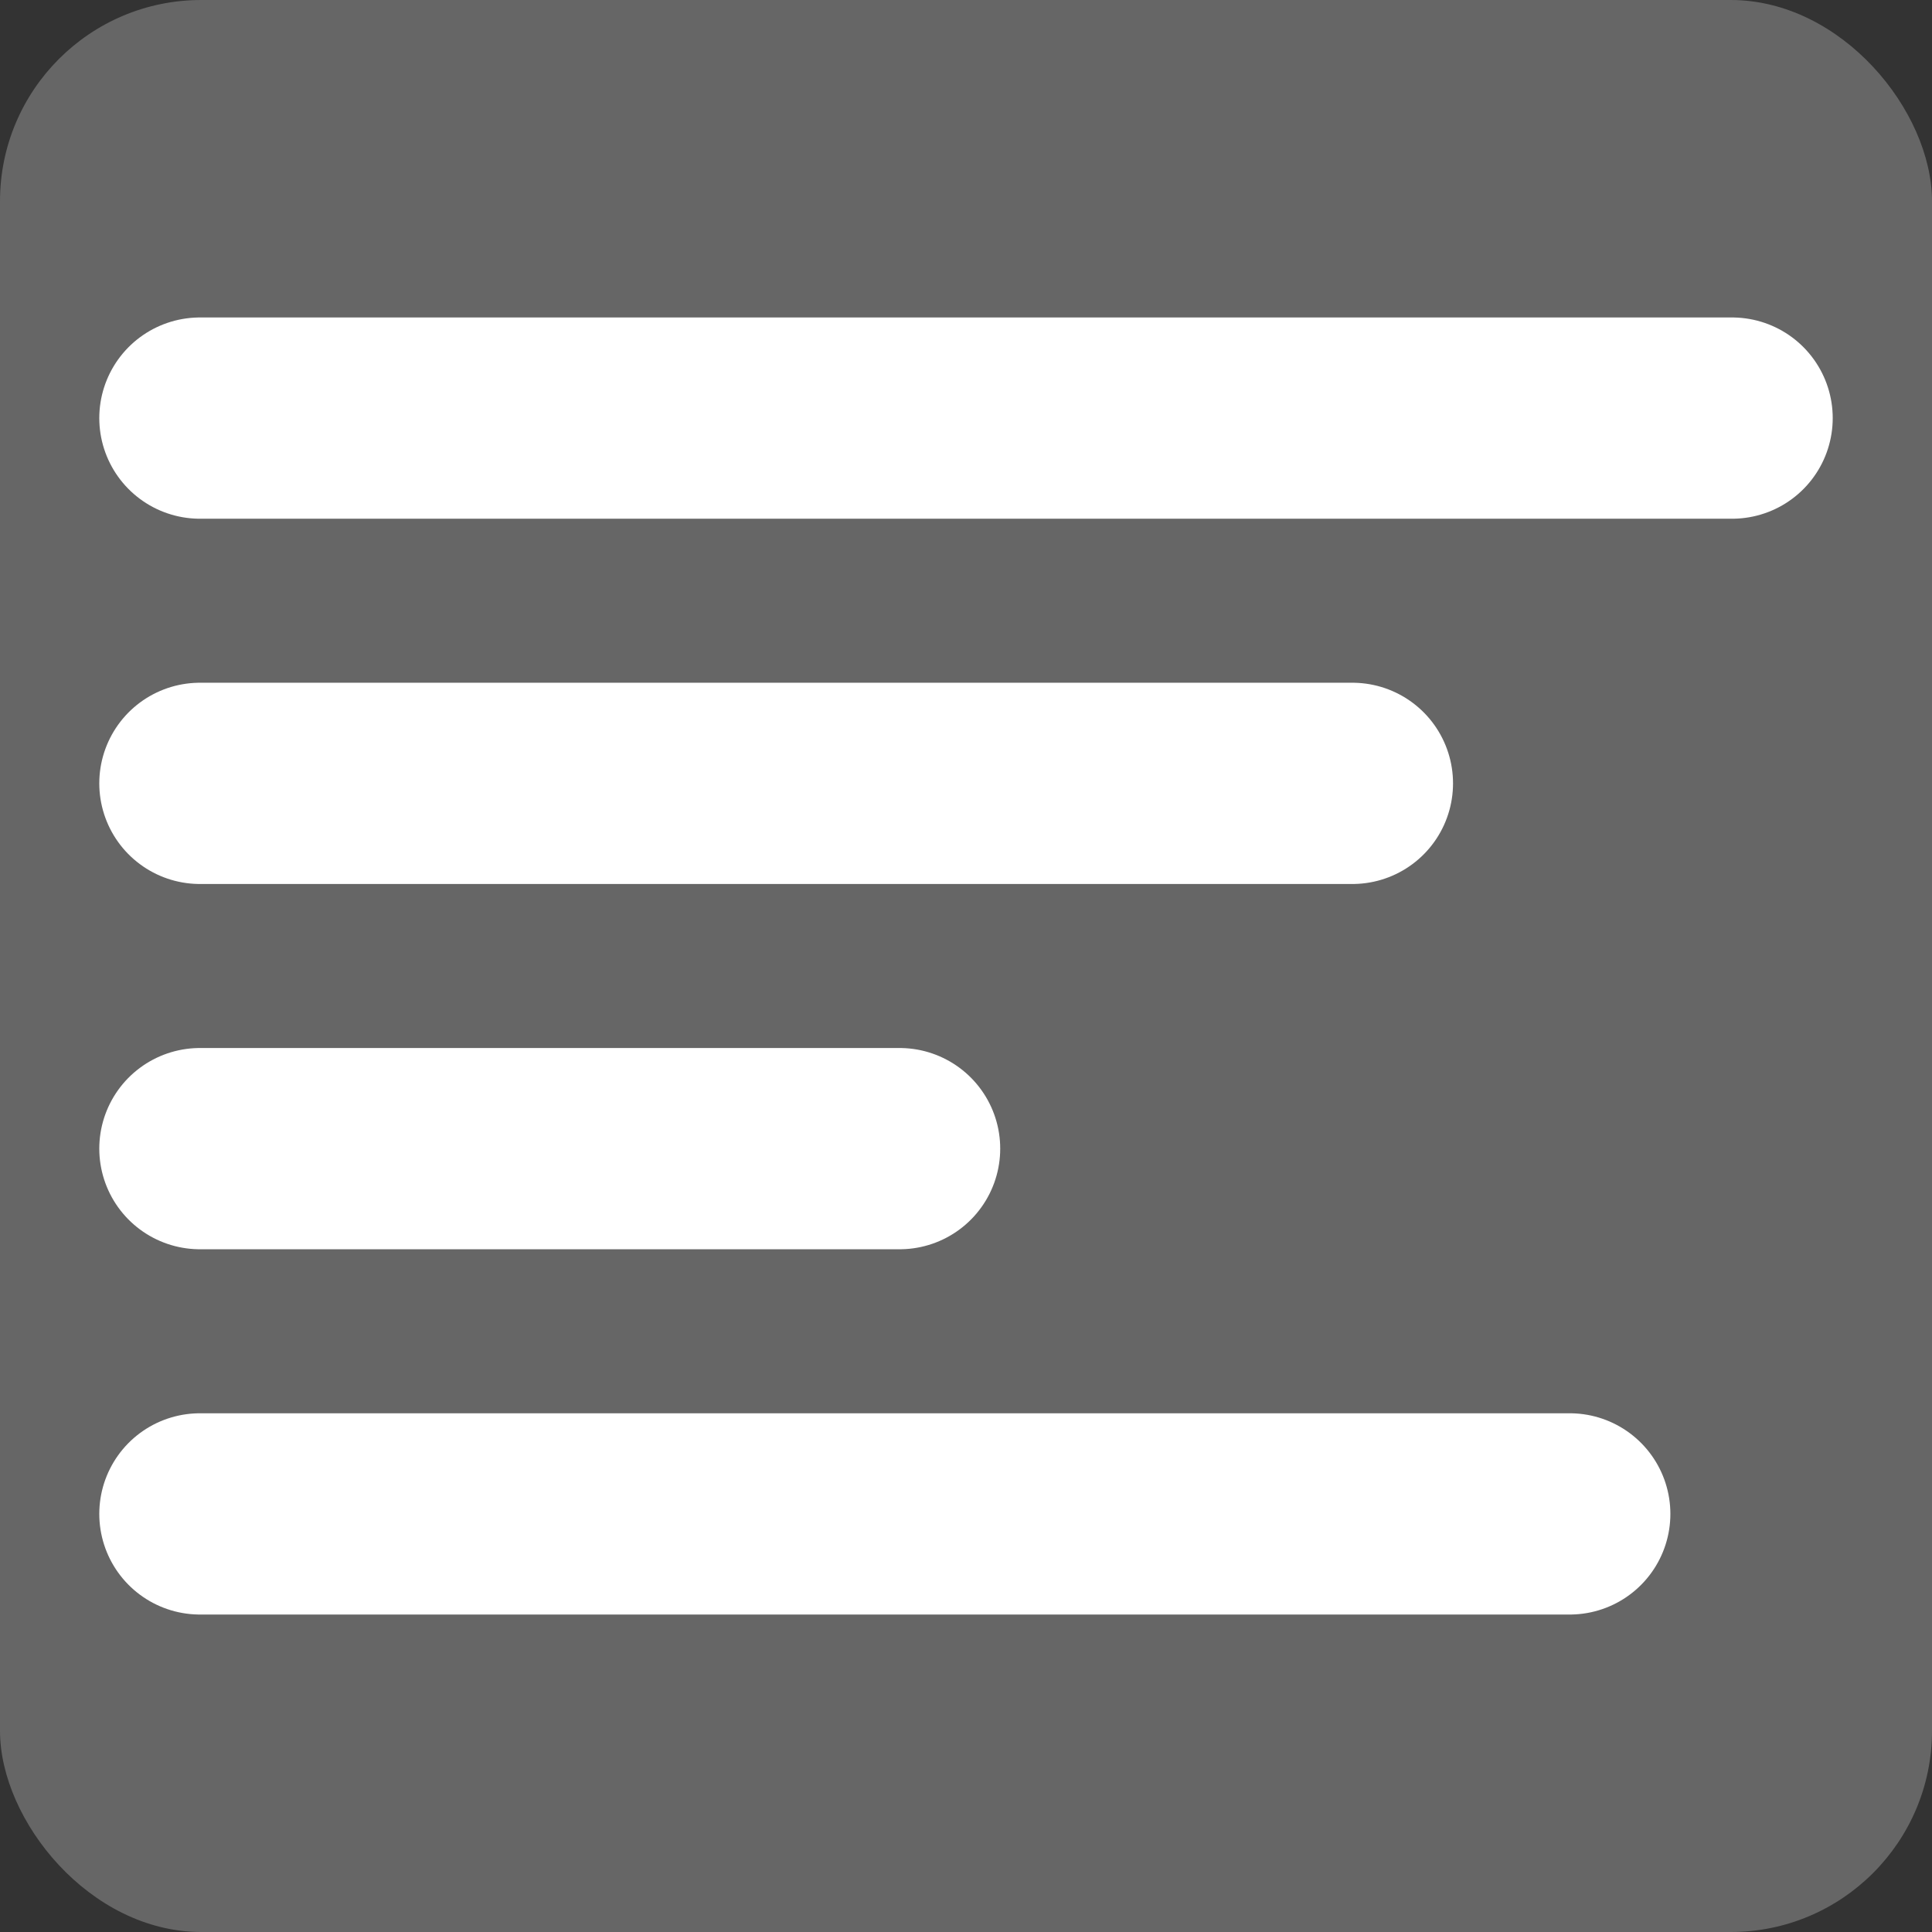<svg id="Calque_155" data-name="Calque 155" xmlns="http://www.w3.org/2000/svg" viewBox="0 0 115.2 115.2"><rect x="0" y="0" width="115.2" height="115.2" fill="#333333" stroke="none"/><defs><style>.cls-1{fill:#666;}.cls-2{fill:none;stroke:#fff;stroke-linecap:round;stroke-miterlimit:10;stroke-width:12px;}</style></defs><rect class="cls-1" width="115.2" height="115.2" rx="12"/><line class="cls-2" x1="11.92" y1="24.93" x2="103.28" y2="24.93"/><line class="cls-2" x1="11.92" y1="46.71" x2="80.64" y2="46.71"/><line class="cls-2" x1="11.92" y1="68.49" x2="53.64" y2="68.49"/><line class="cls-2" x1="11.92" y1="90.27" x2="93.6" y2="90.27"/></svg>